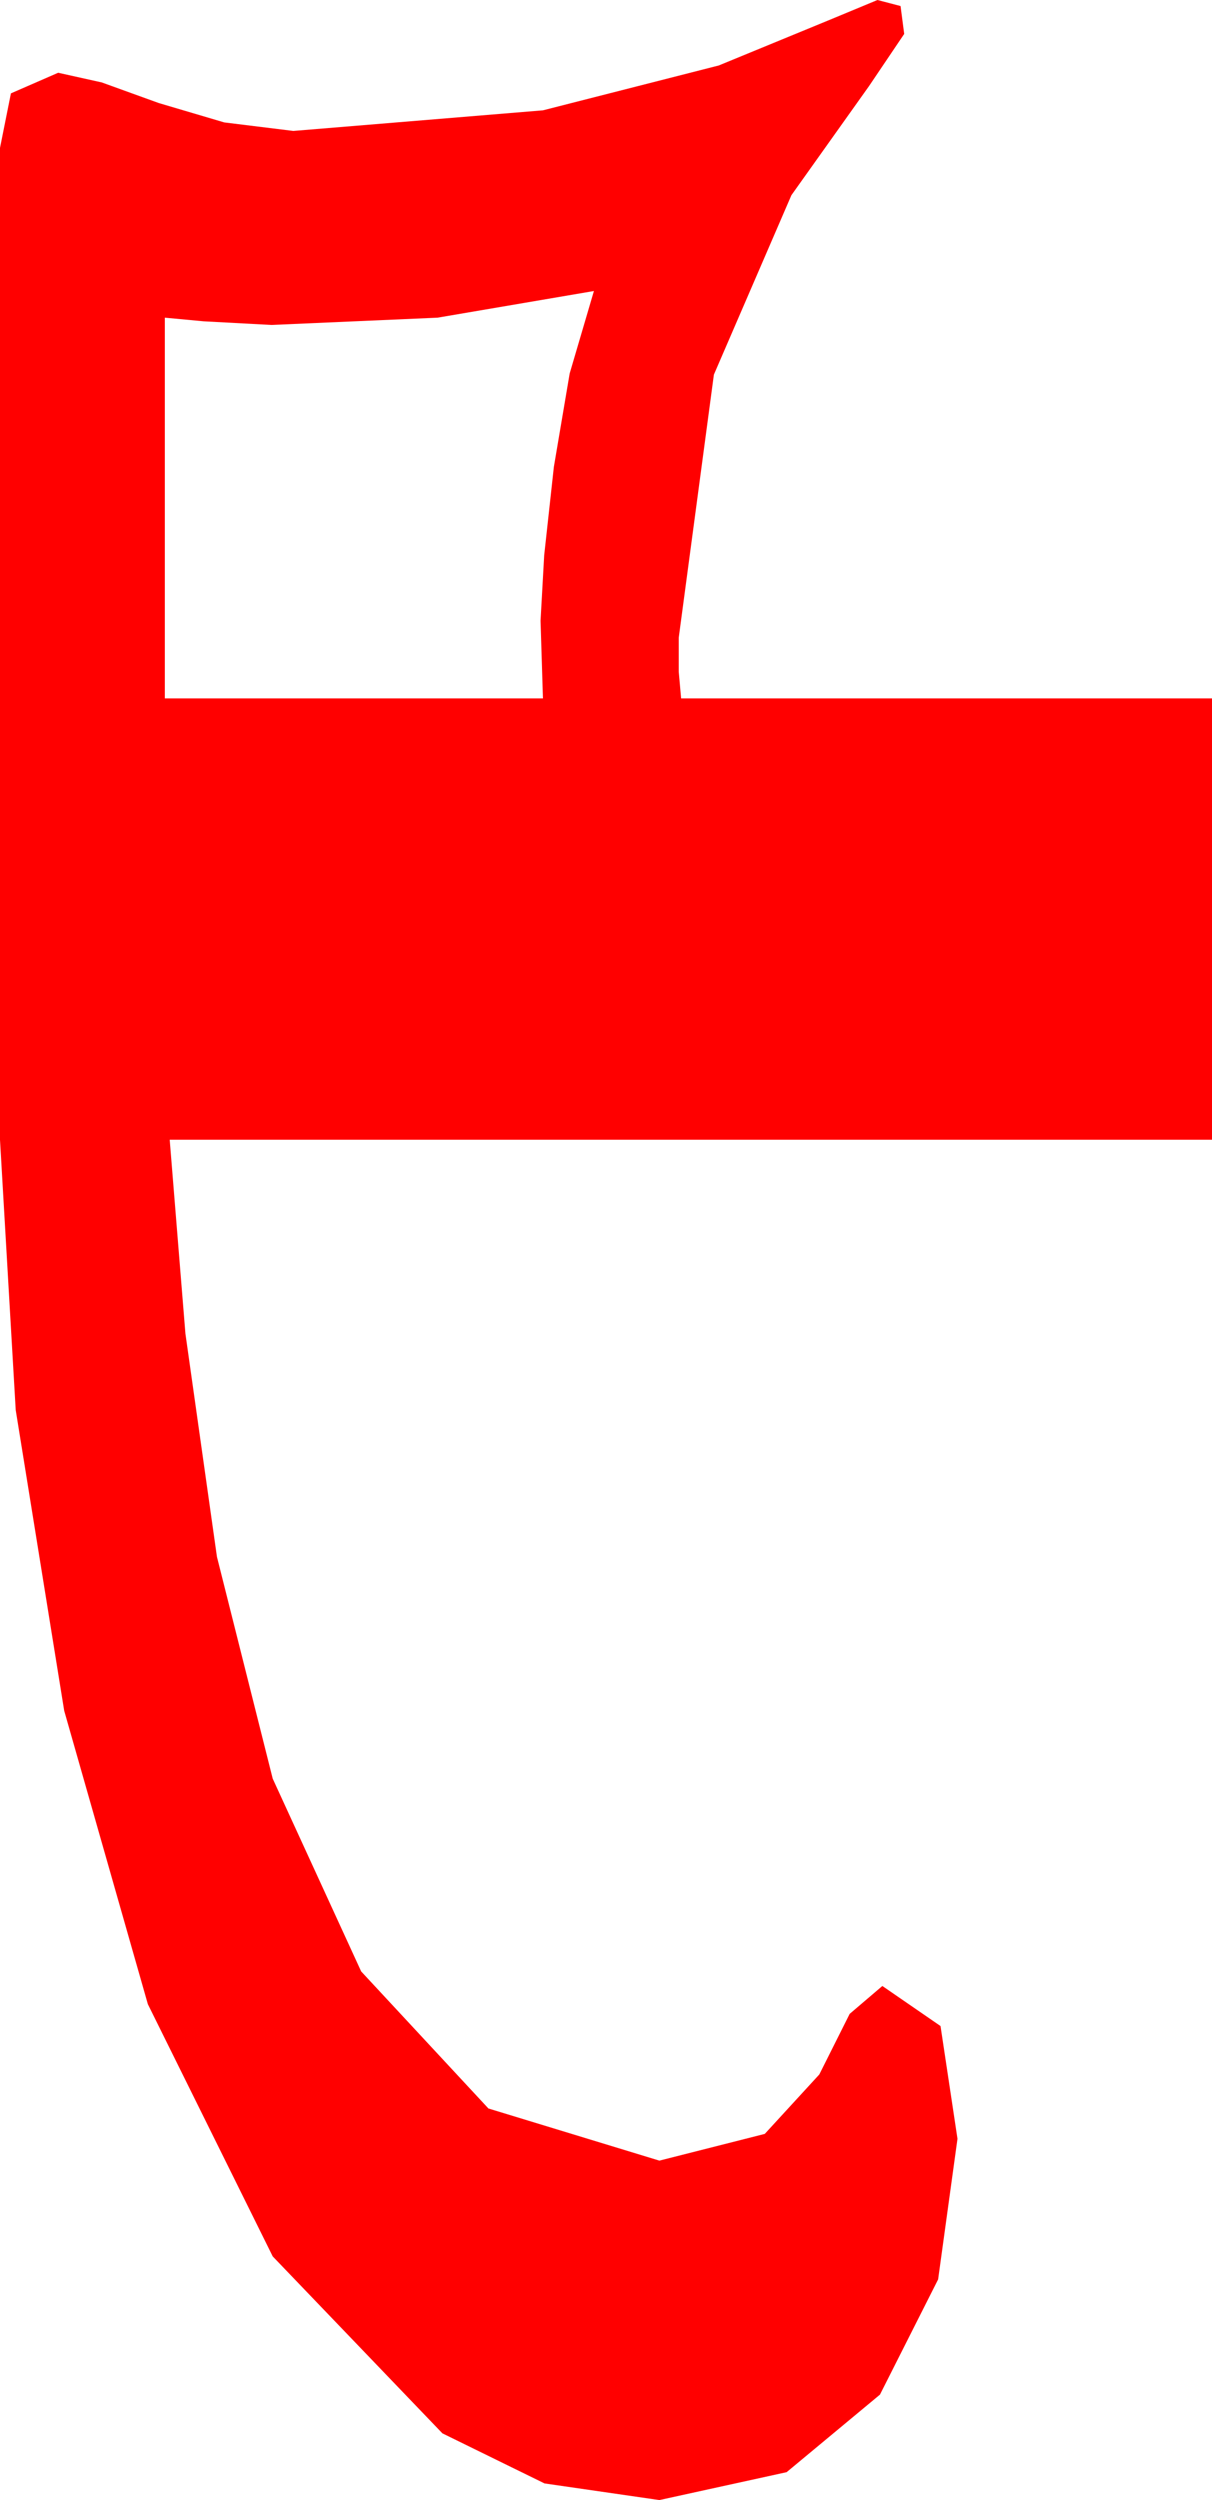 <?xml version="1.0" encoding="utf-8"?>
<!DOCTYPE svg PUBLIC "-//W3C//DTD SVG 1.1//EN" "http://www.w3.org/Graphics/SVG/1.1/DTD/svg11.dtd">
<svg width="14.648" height="30.205" xmlns="http://www.w3.org/2000/svg" xmlns:xlink="http://www.w3.org/1999/xlink" xmlns:xml="http://www.w3.org/XML/1998/namespace" version="1.1">
  <g>
    <g>
      <path style="fill:#FF0000;fill-opacity:1" d="M7.178,3.516L5.288,3.838 3.281,3.926 2.461,3.882 1.992,3.838 1.992,8.438 6.562,8.438 6.548,7.983 6.533,7.5 6.577,6.709 6.694,5.64 6.885,4.512 7.178,3.516z M10.605,0L10.884,0.073 10.928,0.41 10.503,1.04 9.565,2.358 8.628,4.526 8.203,7.705 8.203,8.115 8.232,8.438 14.648,8.438 14.648,13.77 2.051,13.77 2.241,16.113 2.622,18.809 3.296,21.489 4.365,23.818 5.903,25.474 7.969,26.104 9.243,25.781 9.902,25.063 10.269,24.331 10.664,23.994 11.367,24.478 11.572,25.84 11.338,27.539 10.635,28.931 9.507,29.868 7.969,30.205 6.581,30.004 5.347,29.399 3.296,27.261 1.787,24.214 0.776,20.669 0.19,17.036 0,13.77 0,1.787 0.132,1.128 0.703,0.879 1.23,0.996 1.919,1.245 2.71,1.479 3.545,1.582 6.562,1.333 8.687,0.791 10.005,0.249 10.605,0z" />
    </g>
  </g>
</svg>